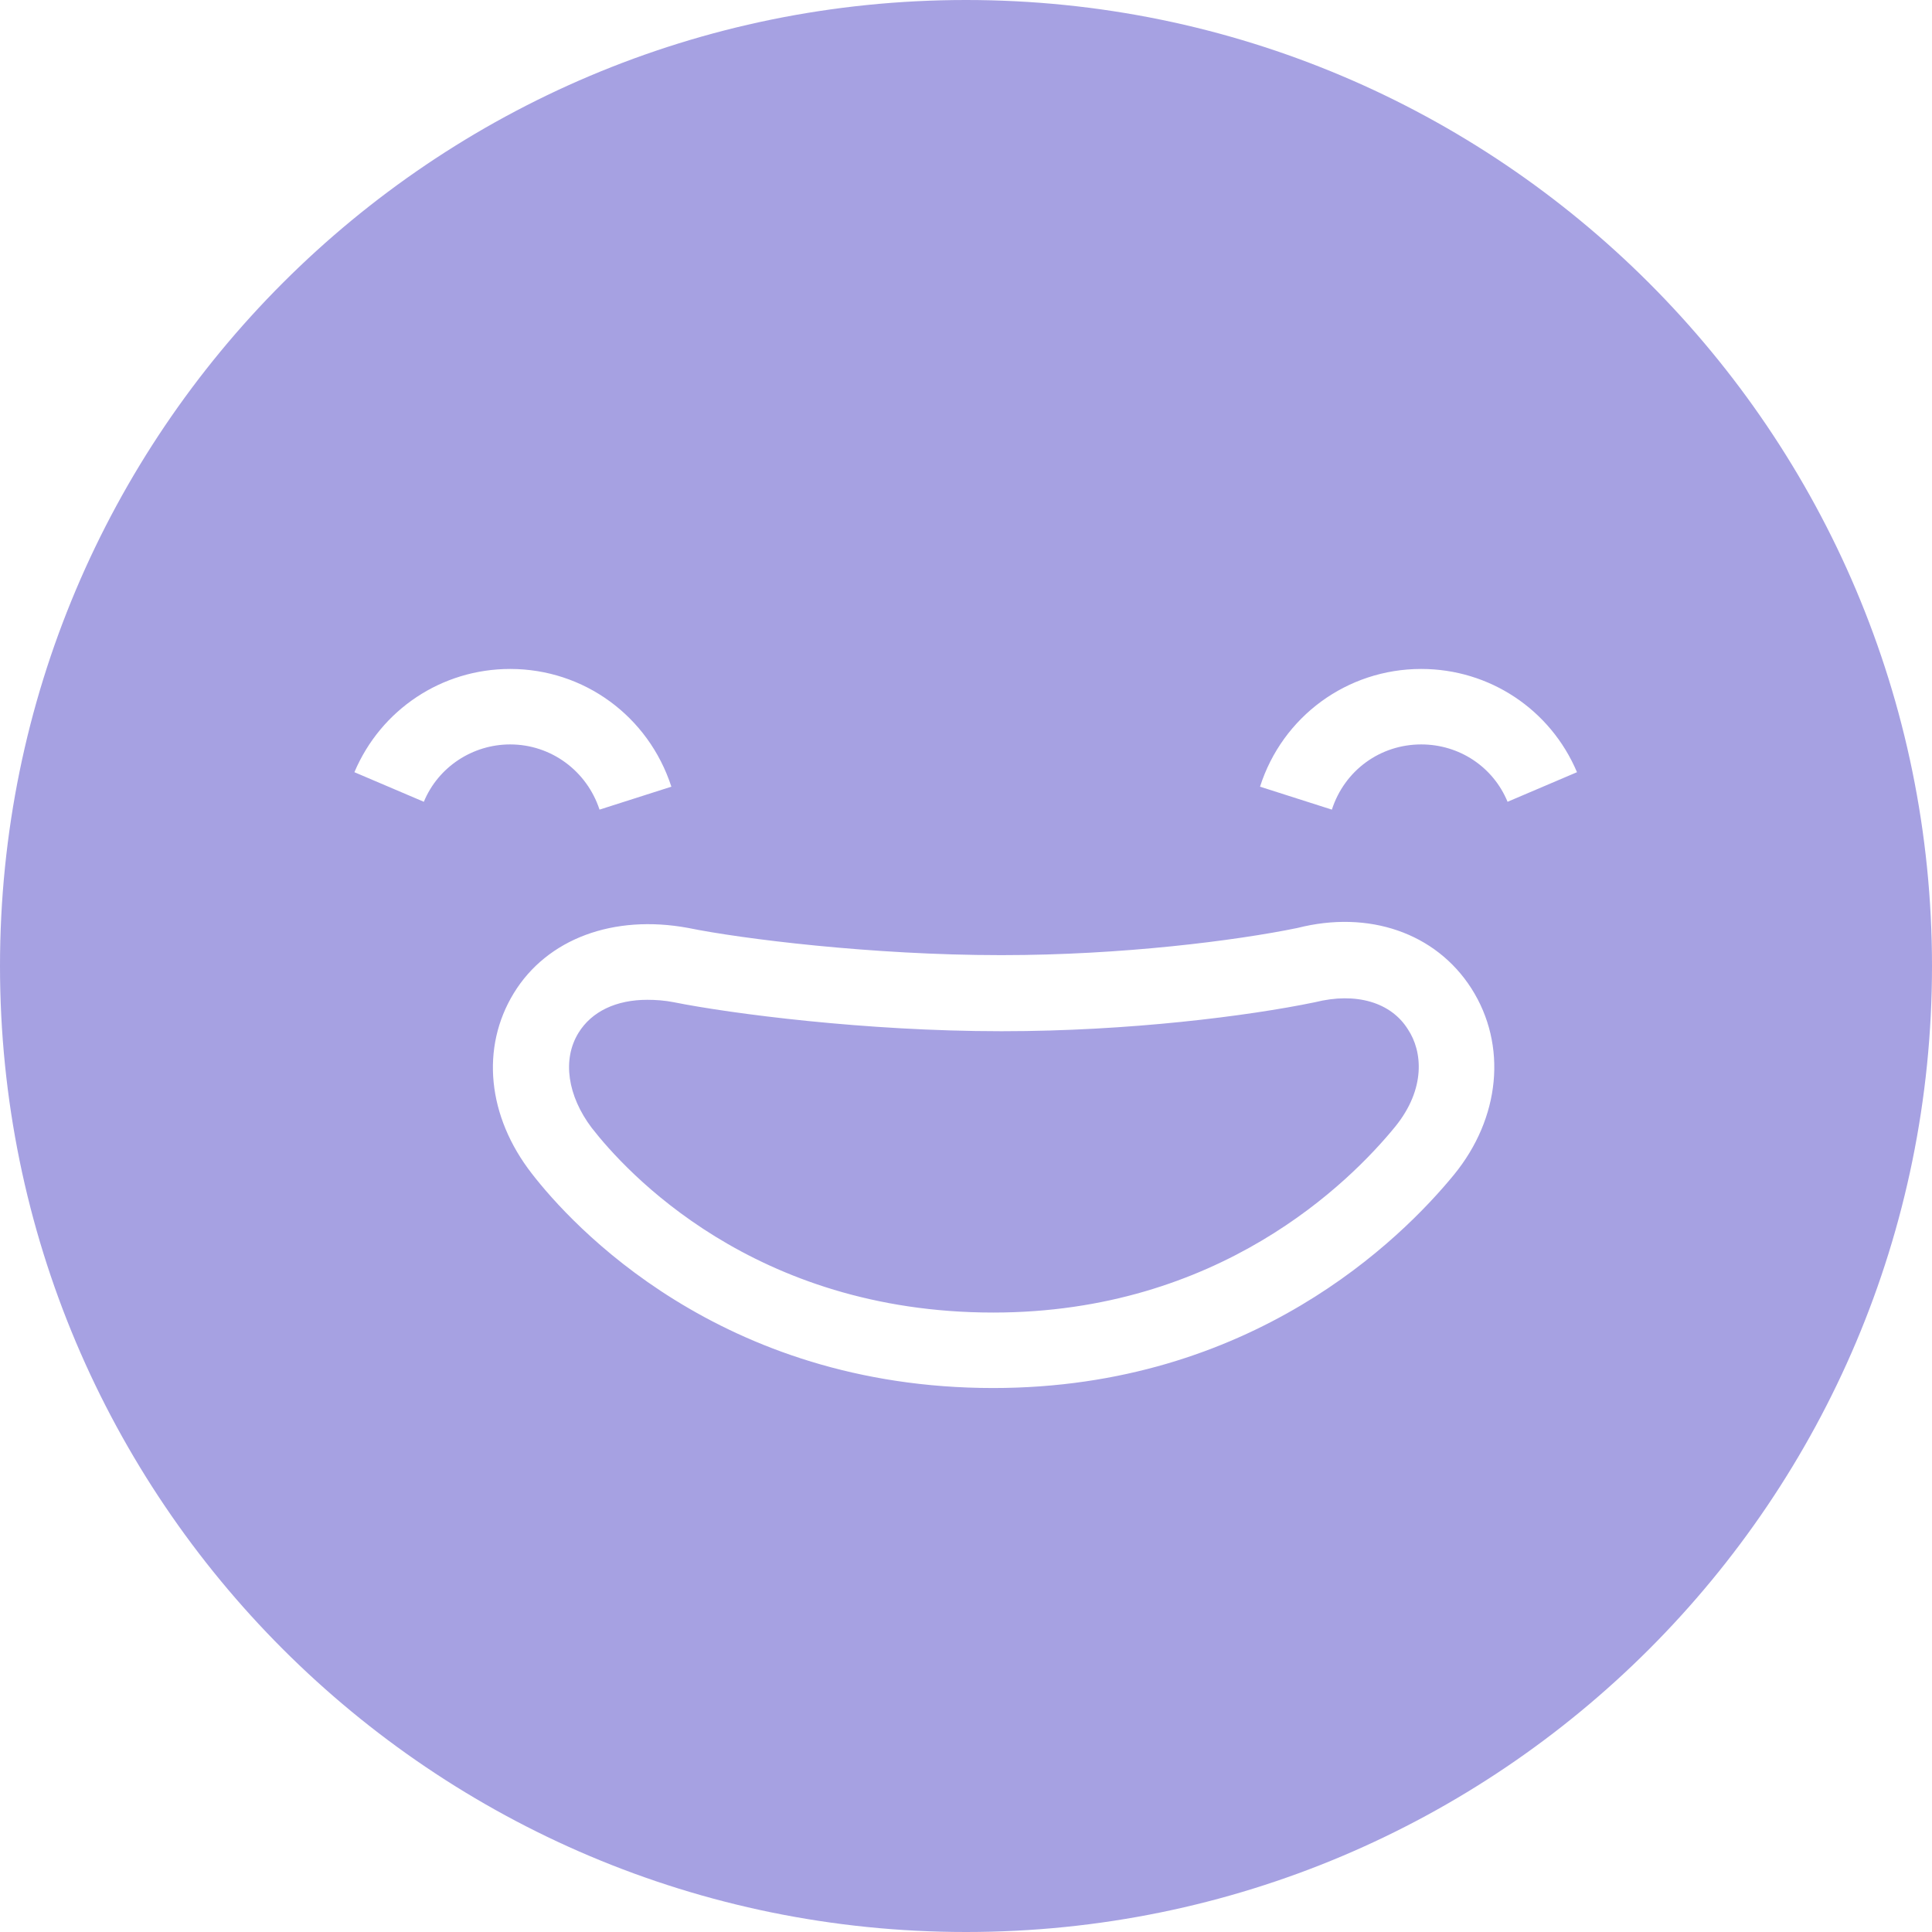 <svg viewBox="0 0 32 32" fill="none" xmlns="http://www.w3.org/2000/svg">
  <title>Elated Filled Emoji</title>
  <path fill-rule="evenodd" clip-rule="evenodd" d="M0 16C0 7.16 7.16 0 16 0C24.83 0 32 7.16 32 16C32 24.84 24.84 32 16 32C7.16 32 0 24.84 0 16ZM5.87 12.79L7.02 13.28C7.26 12.7 7.83 12.33 8.45 12.33C9.13 12.33 9.72 12.77 9.93 13.41L11.12 13.03C10.74 11.86 9.67 11.08 8.45 11.08C7.32 11.08 6.31 11.75 5.87 12.79ZM16.45 22.99C20.73 22.99 23.21 20.52 24.08 19.46C24.85 18.52 24.97 17.31 24.37 16.37C23.78 15.45 22.67 15.07 21.49 15.37C20.47 15.58 18.58 15.82 16.6 15.82H16.57C14.45 15.82 12.28 15.55 11.4 15.37C10.16 15.14 9.06 15.55 8.51 16.45C7.96 17.35 8.07 18.49 8.81 19.44C9.46 20.28 11.92 22.99 16.45 22.99ZM23.54 12.33C24.17 12.33 24.73 12.7 24.97 13.28L26.12 12.79C25.68 11.75 24.67 11.08 23.54 11.08C22.31 11.08 21.24 11.87 20.87 13.03L22.06 13.41C22.27 12.76 22.86 12.33 23.54 12.33ZM16.61 17.08C18.69 17.08 20.67 16.83 21.78 16.6C22.46 16.43 23.04 16.6 23.32 17.05C23.56 17.41 23.62 18.03 23.11 18.66C22.35 19.59 20.19 21.74 16.45 21.74C12.48 21.74 10.36 19.4 9.8 18.68C9.4 18.15 9.31 17.55 9.58 17.11C9.8 16.75 10.21 16.56 10.72 16.56C10.86 16.56 11.01 16.57 11.16 16.6C12.11 16.79 14.34 17.08 16.57 17.08H16.61Z" fill="#A6A1E2"/>
</svg>
